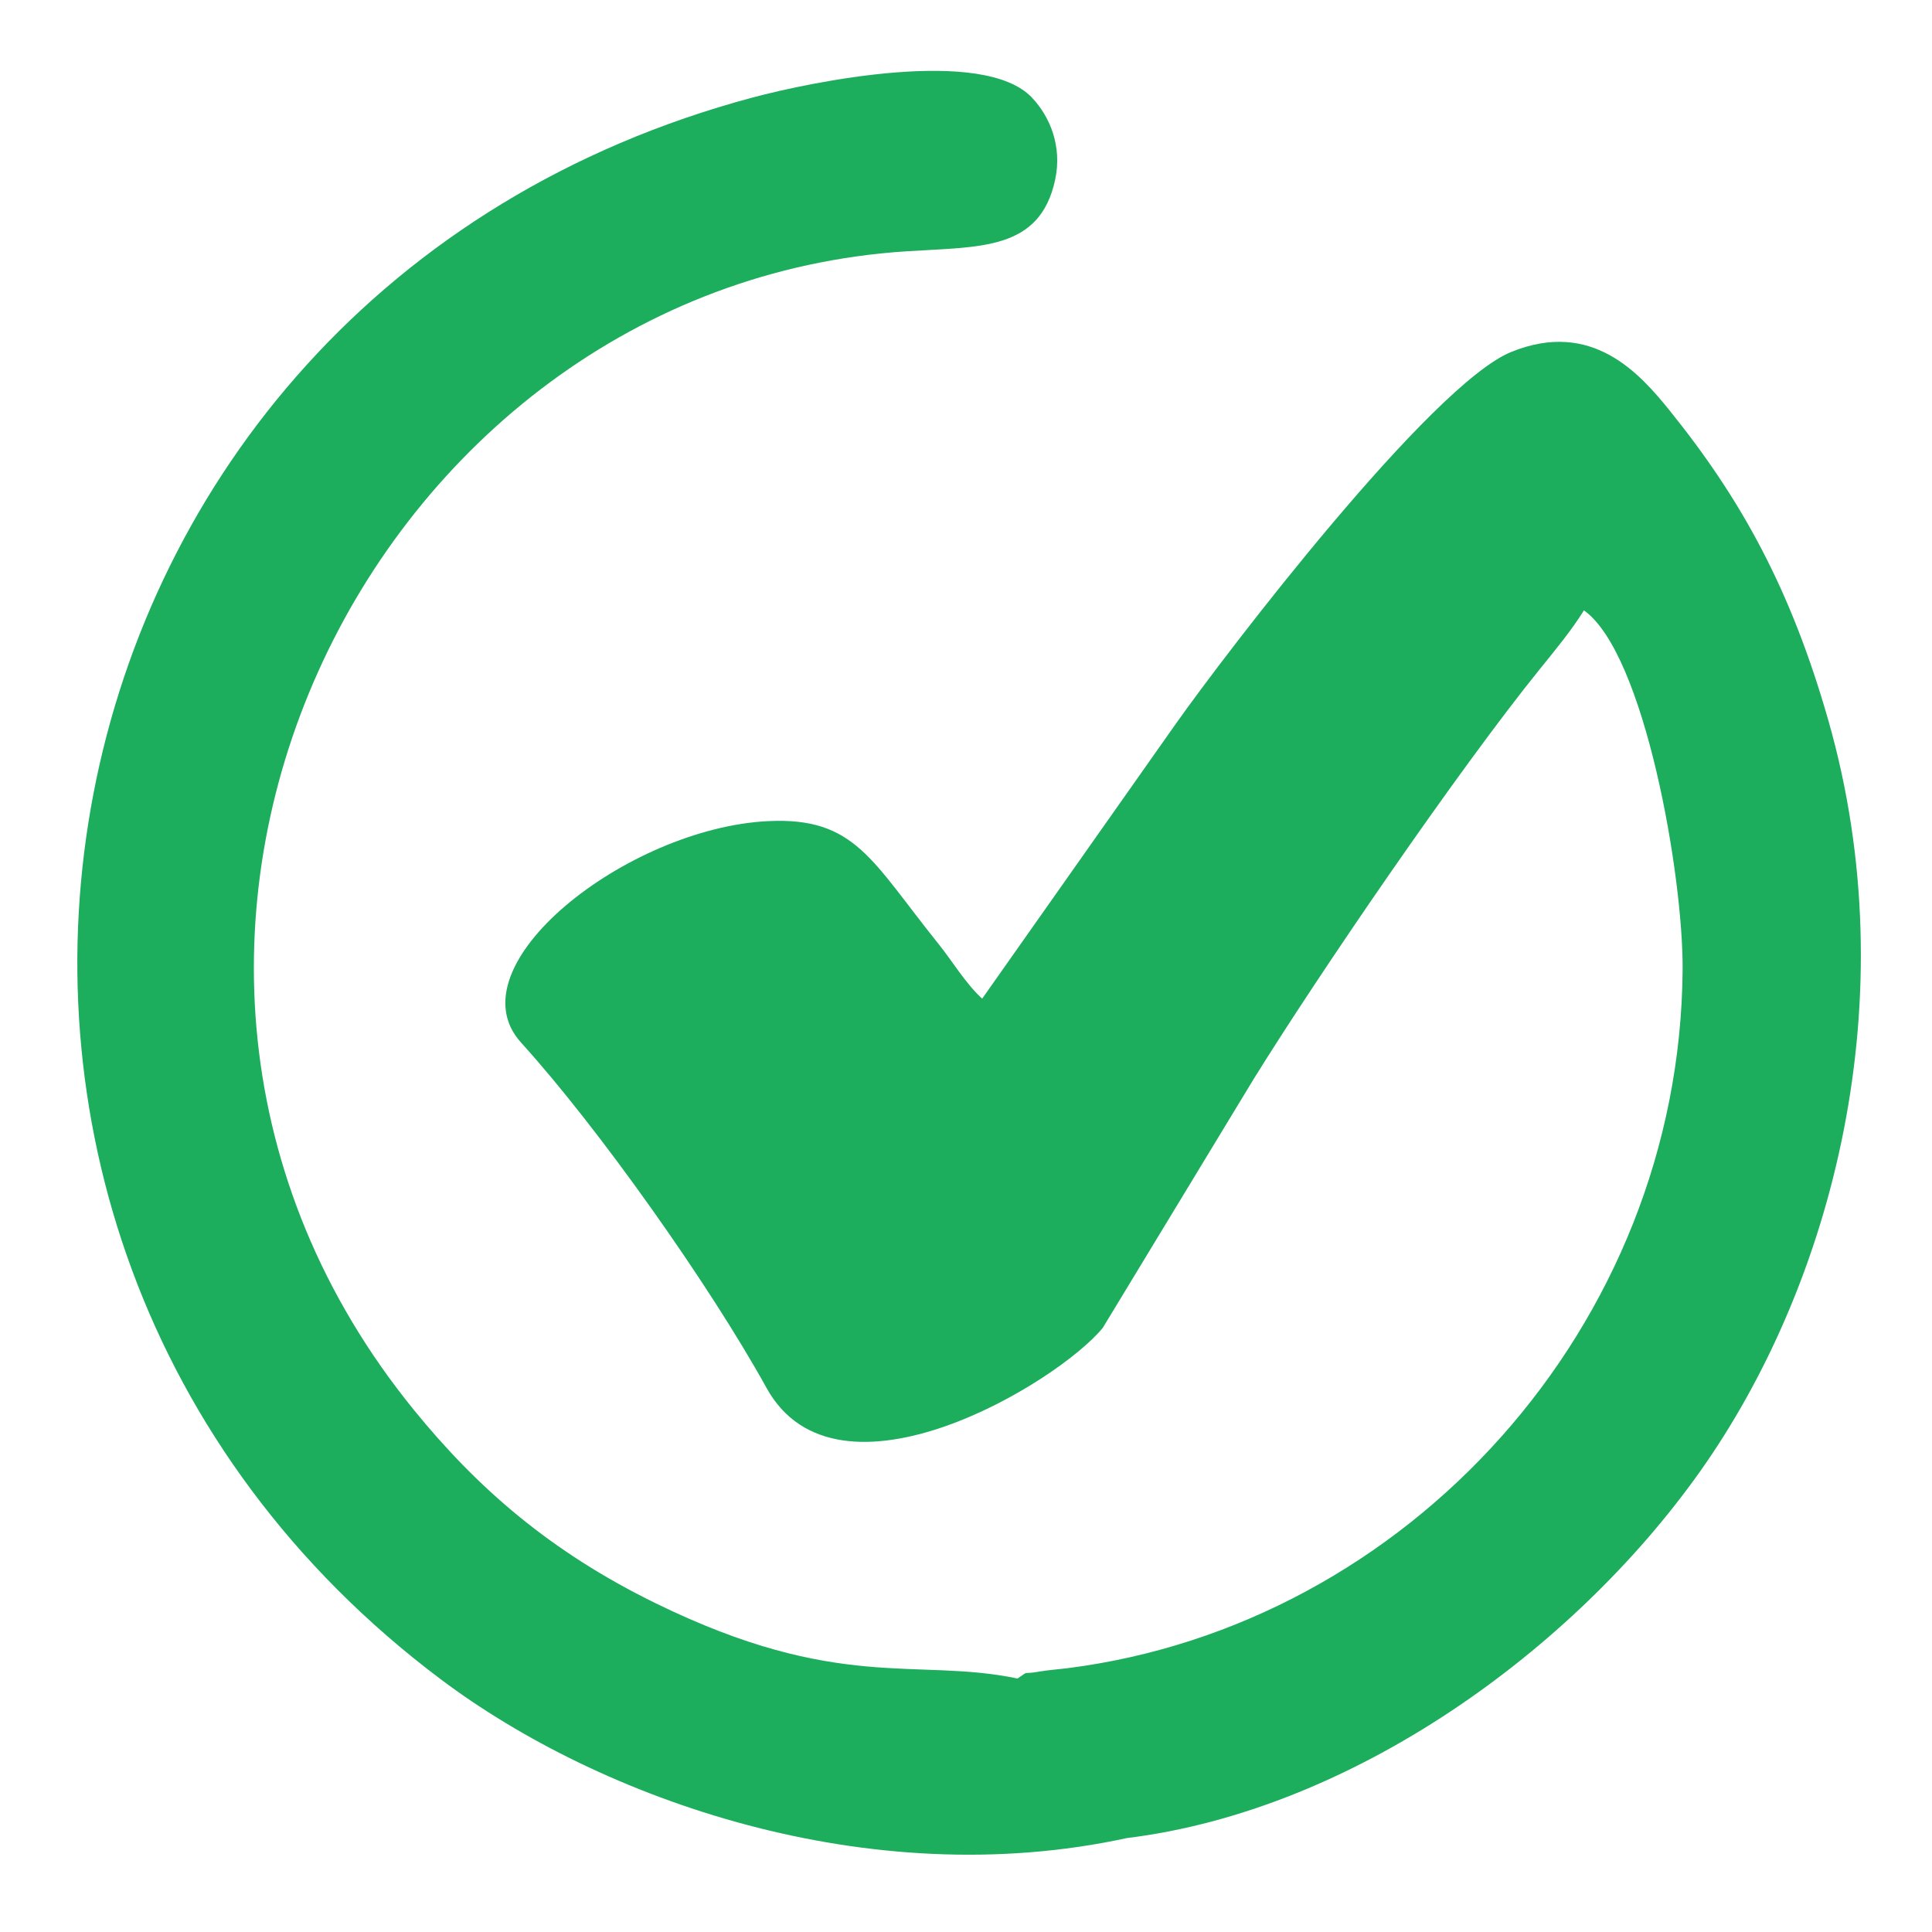 <?xml version="1.0" encoding="UTF-8"?>
<!DOCTYPE svg PUBLIC "-//W3C//DTD SVG 1.1//EN" "http://www.w3.org/Graphics/SVG/1.1/DTD/svg11.dtd">
<!-- Creator: CorelDRAW -->
<svg xmlns="http://www.w3.org/2000/svg" xml:space="preserve" width="25.4mm" height="25.4mm" version="1.1" style="shape-rendering:geometricPrecision; text-rendering:geometricPrecision; image-rendering:optimizeQuality; fill-rule:evenodd; clip-rule:evenodd"
viewBox="0 0 2540 2540"
 xmlns:xlink="http://www.w3.org/1999/xlink"
 xmlns:xodm="http://www.corel.com/coreldraw/odm/2003">
 <defs>
  <style type="text/css">
   <![CDATA[
    .fil0 {fill:#1CAD5D}
   ]]>
  </style>
 </defs>
 <g id="Camada_x0020_1">
  <path class="fil0" d="M1481.76 2416.46c296.26,-36.49 585.91,-246.37 752.51,-480.8 176.14,-247.84 273.44,-623.85 169.6,-988.05 -49.21,-172.62 -114.51,-291.13 -208.96,-408.09 -39.22,-48.56 -101.99,-119.92 -208.08,-76.82 -105.09,42.69 -373.87,394.02 -440.76,488.56l-254.81 361.66c-21.76,-19.78 -39.05,-49.12 -57.36,-71.89 -88.04,-109.44 -109.59,-167.09 -224.09,-161.5 -185.19,9.05 -416.46,190.21 -324.67,291.28 101.35,111.63 247.7,318.29 322.61,453.87 93.21,168.68 383.43,-7.01 442.07,-78.98l198.35 -327.06c86.12,-138.88 268,-404.94 375.61,-538.2 23.76,-29.41 42.03,-51.45 58.63,-77.98 79.62,56.31 130.72,348.58 129.73,472.91 -3.72,468.35 -361.91,861.32 -809.03,917.84 -10.29,1.3 -26.29,2.57 -35.64,4.24 -27.01,4.85 -11.91,-2.46 -29.72,9.3 -133.71,-27.97 -235.15,18.73 -475.88,-99.01 -139.27,-68.12 -235.02,-152.45 -317.49,-253.8 -491.06,-603.45 -61.03,-1477.89 647.51,-1523.57 96.62,-6.23 175.07,-0.65 195.25,-93.74 9.76,-45.04 -7.36,-83.78 -30.28,-108.13 -63.92,-67.87 -290.81,-20.78 -367.43,-0.28 -974.94,260.86 -1199.21,1486.57 -410.08,2079.46 210.02,157.8 561.43,282.94 902.41,208.78z"/>
 </g>
</svg>

